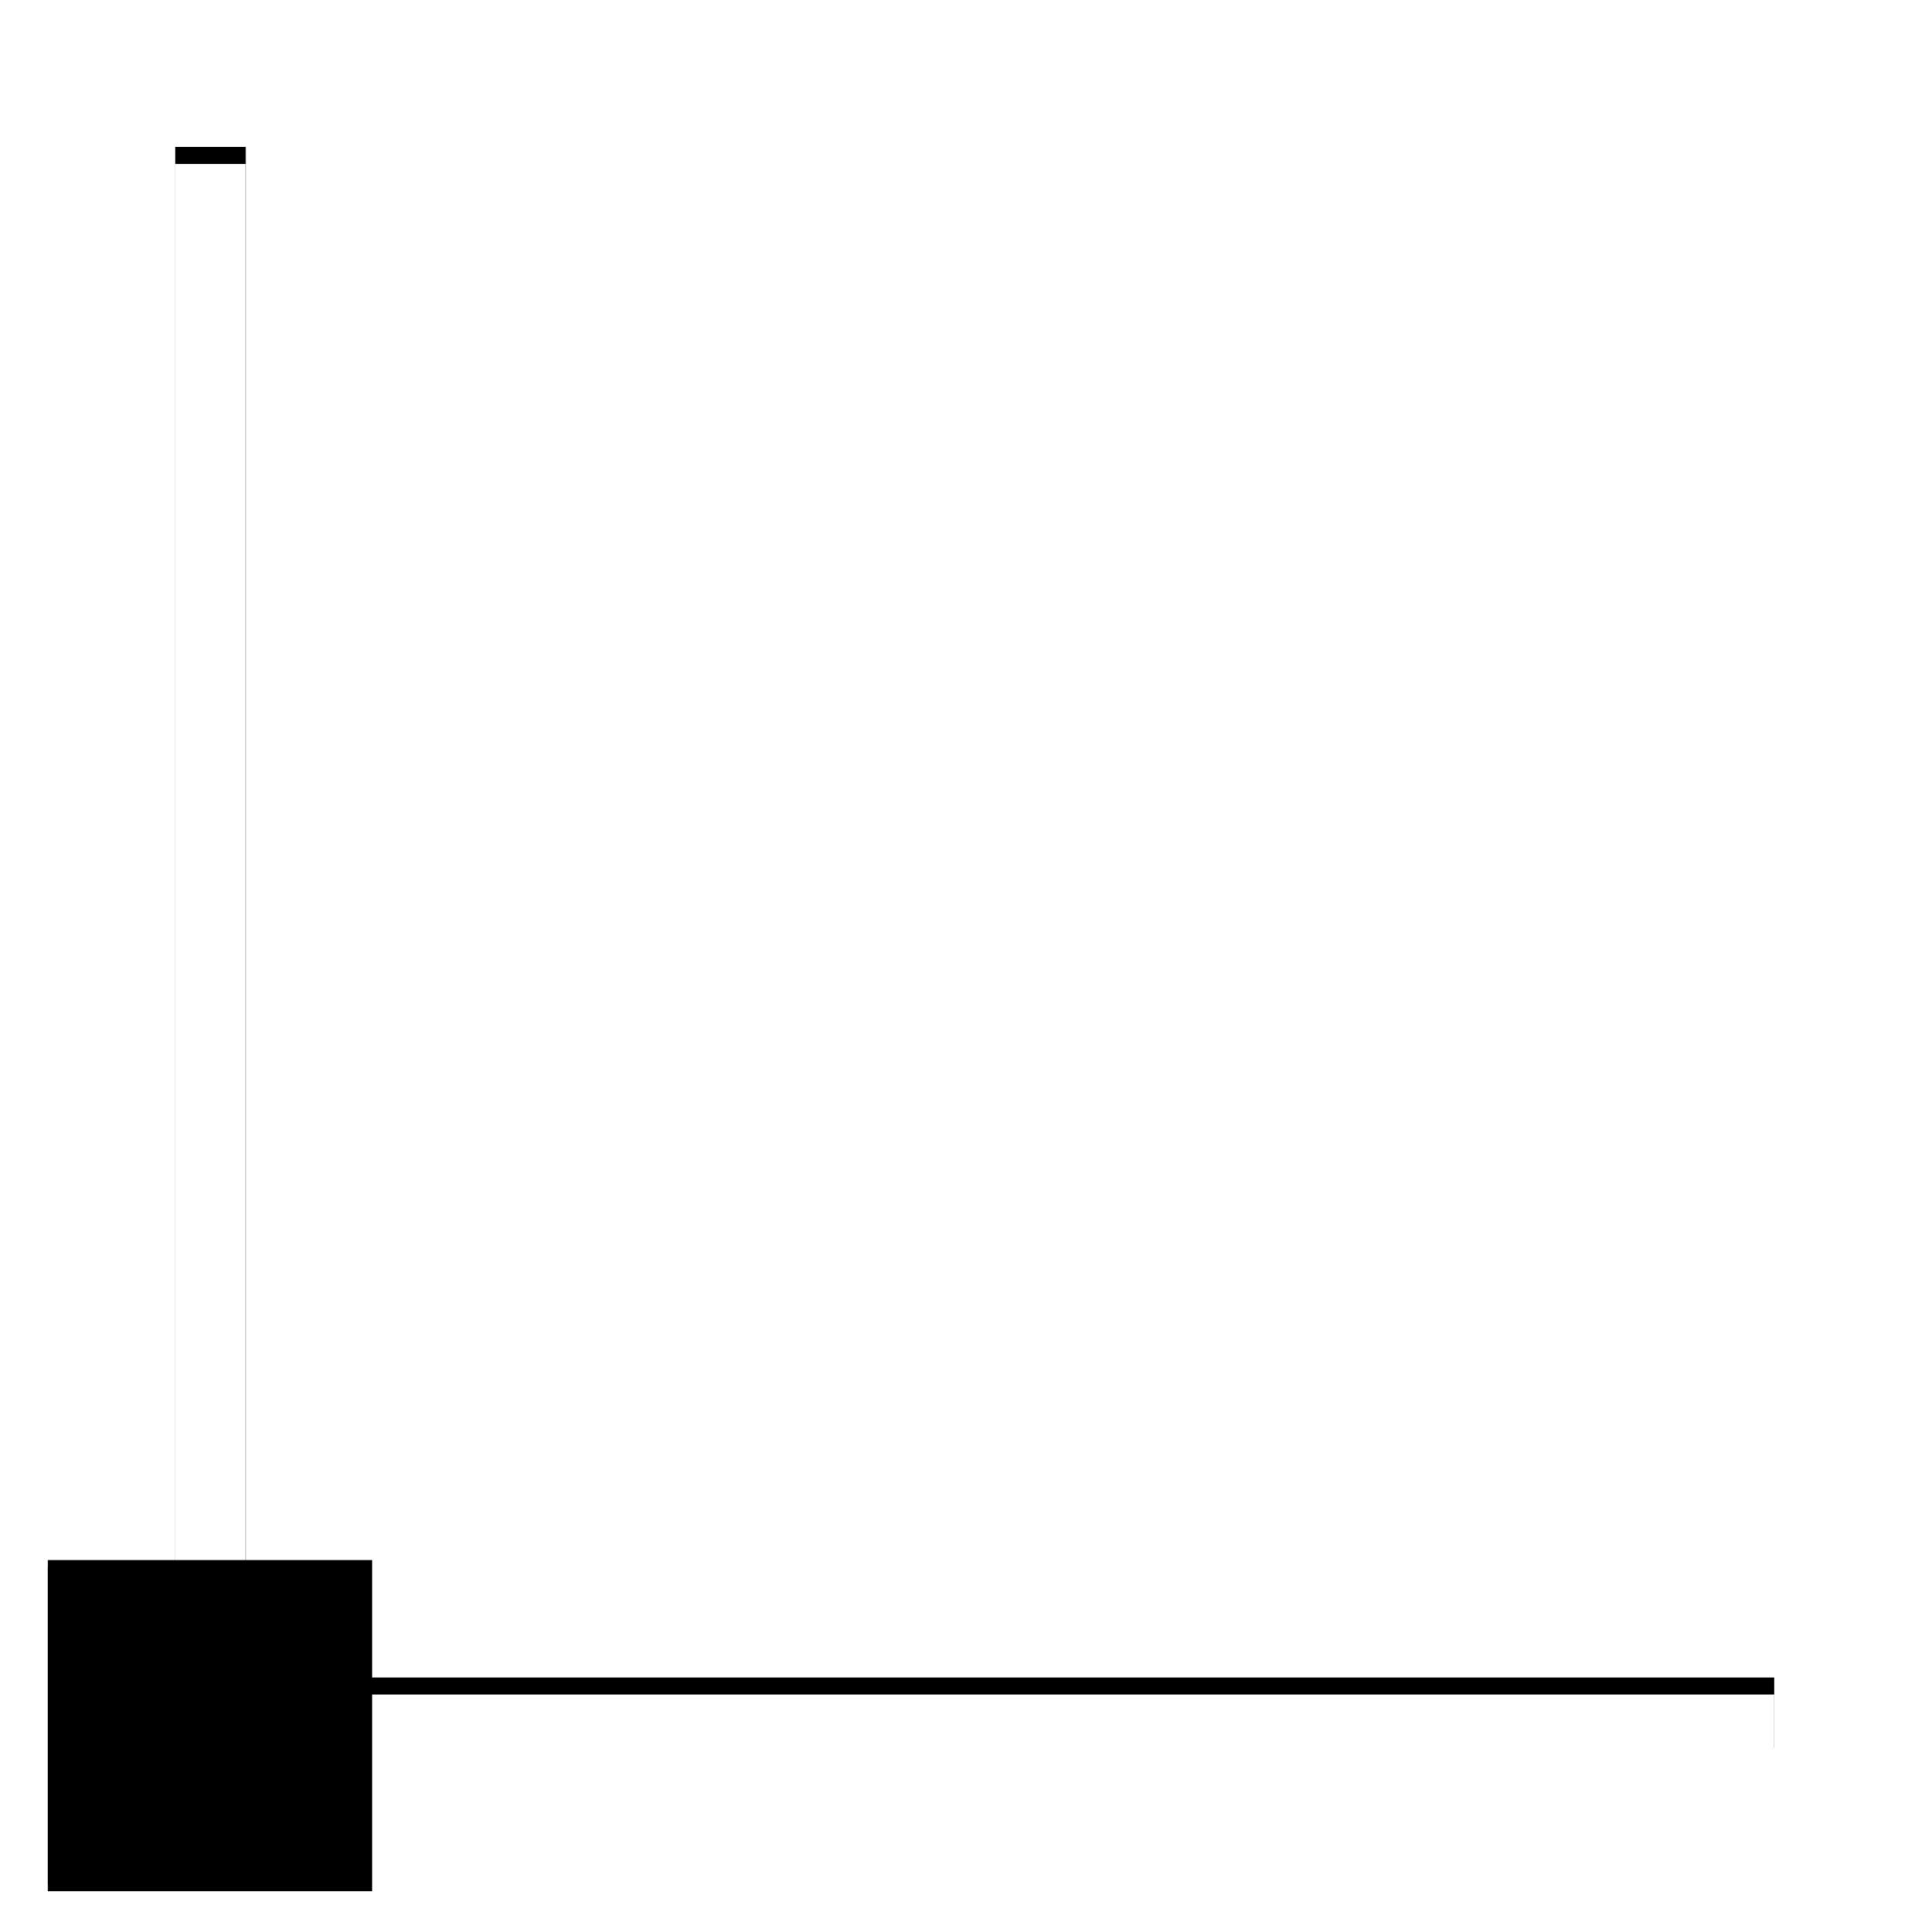 <?xml version="1.0" encoding="UTF-8" standalone="no"?>
<svg width="563px" height="566px" viewBox="0 0 563 566" version="1.1" xmlns="http://www.w3.org/2000/svg" xmlns:xlink="http://www.w3.org/1999/xlink">
    <!-- Generator: Sketch 46.2 (44496) - http://www.bohemiancoding.com/sketch -->
    <title>Graphic square Copy</title>
    <desc>Created with Sketch.</desc>
    <defs>
        <path d="M57.971,57.648 L57.971,506 L37.324,506 L37.324,57.648 L37,57.648 L37,37 L505.718,37 L505.718,57.648 L57.971,57.648 Z" id="path-1"></path>
        <filter x="-14.9%" y="-13.9%" width="129.9%" height="129.9%" filterUnits="objectBoundingBox" id="filter-2">
            <feOffset dx="0" dy="5" in="SourceAlpha" result="shadowOffsetOuter1"></feOffset>
            <feGaussianBlur stdDeviation="22.5" in="shadowOffsetOuter1" result="shadowBlurOuter1"></feGaussianBlur>
            <feColorMatrix values="0 0 0 0 0.027   0 0 0 0 0.114   0 0 0 0 0.286  0 0 0 0.33 0" type="matrix" in="shadowBlurOuter1"></feColorMatrix>
        </filter>
        <rect id="path-3" x="0" y="0" width="95" height="95"></rect>
        <filter x="-23.2%" y="-21.1%" width="146.3%" height="146.3%" filterUnits="objectBoundingBox" id="filter-4">
            <feOffset dx="0" dy="2" in="SourceAlpha" result="shadowOffsetOuter1"></feOffset>
            <feGaussianBlur stdDeviation="7" in="shadowOffsetOuter1" result="shadowBlurOuter1"></feGaussianBlur>
            <feColorMatrix values="0 0 0 0 0   0 0 0 0 0   0 0 0 0 0  0 0 0 0.5 0" type="matrix" in="shadowBlurOuter1"></feColorMatrix>
        </filter>
    </defs>
    <g id="Page-1" stroke="none" stroke-width="1" fill="none" fill-rule="evenodd">
        <g id="Desktop-HD" transform="translate(-629, -1168)">
            <g id="Graphic-square-Copy" transform="translate(896, 1469) scale(-1, 1) rotate(-180) translate(-896, -1469) translate(643, 1216)">
                <g id="Combined-Shape">
                    <use fill="black" fill-opacity="1" filter="url(#filter-2)" xlink:href="#path-1"></use>
                    <use fill="#FFFFFF" fill-rule="evenodd" xlink:href="#path-1"></use>
                </g>
                <g id="Rectangle-5">
                    <use fill="black" fill-opacity="1" filter="url(#filter-4)" xlink:href="#path-3"></use>
                    <use fill="#000000" fill-rule="evenodd" xlink:href="#path-3"></use>
                </g>
            </g>
        </g>
    </g>
</svg>